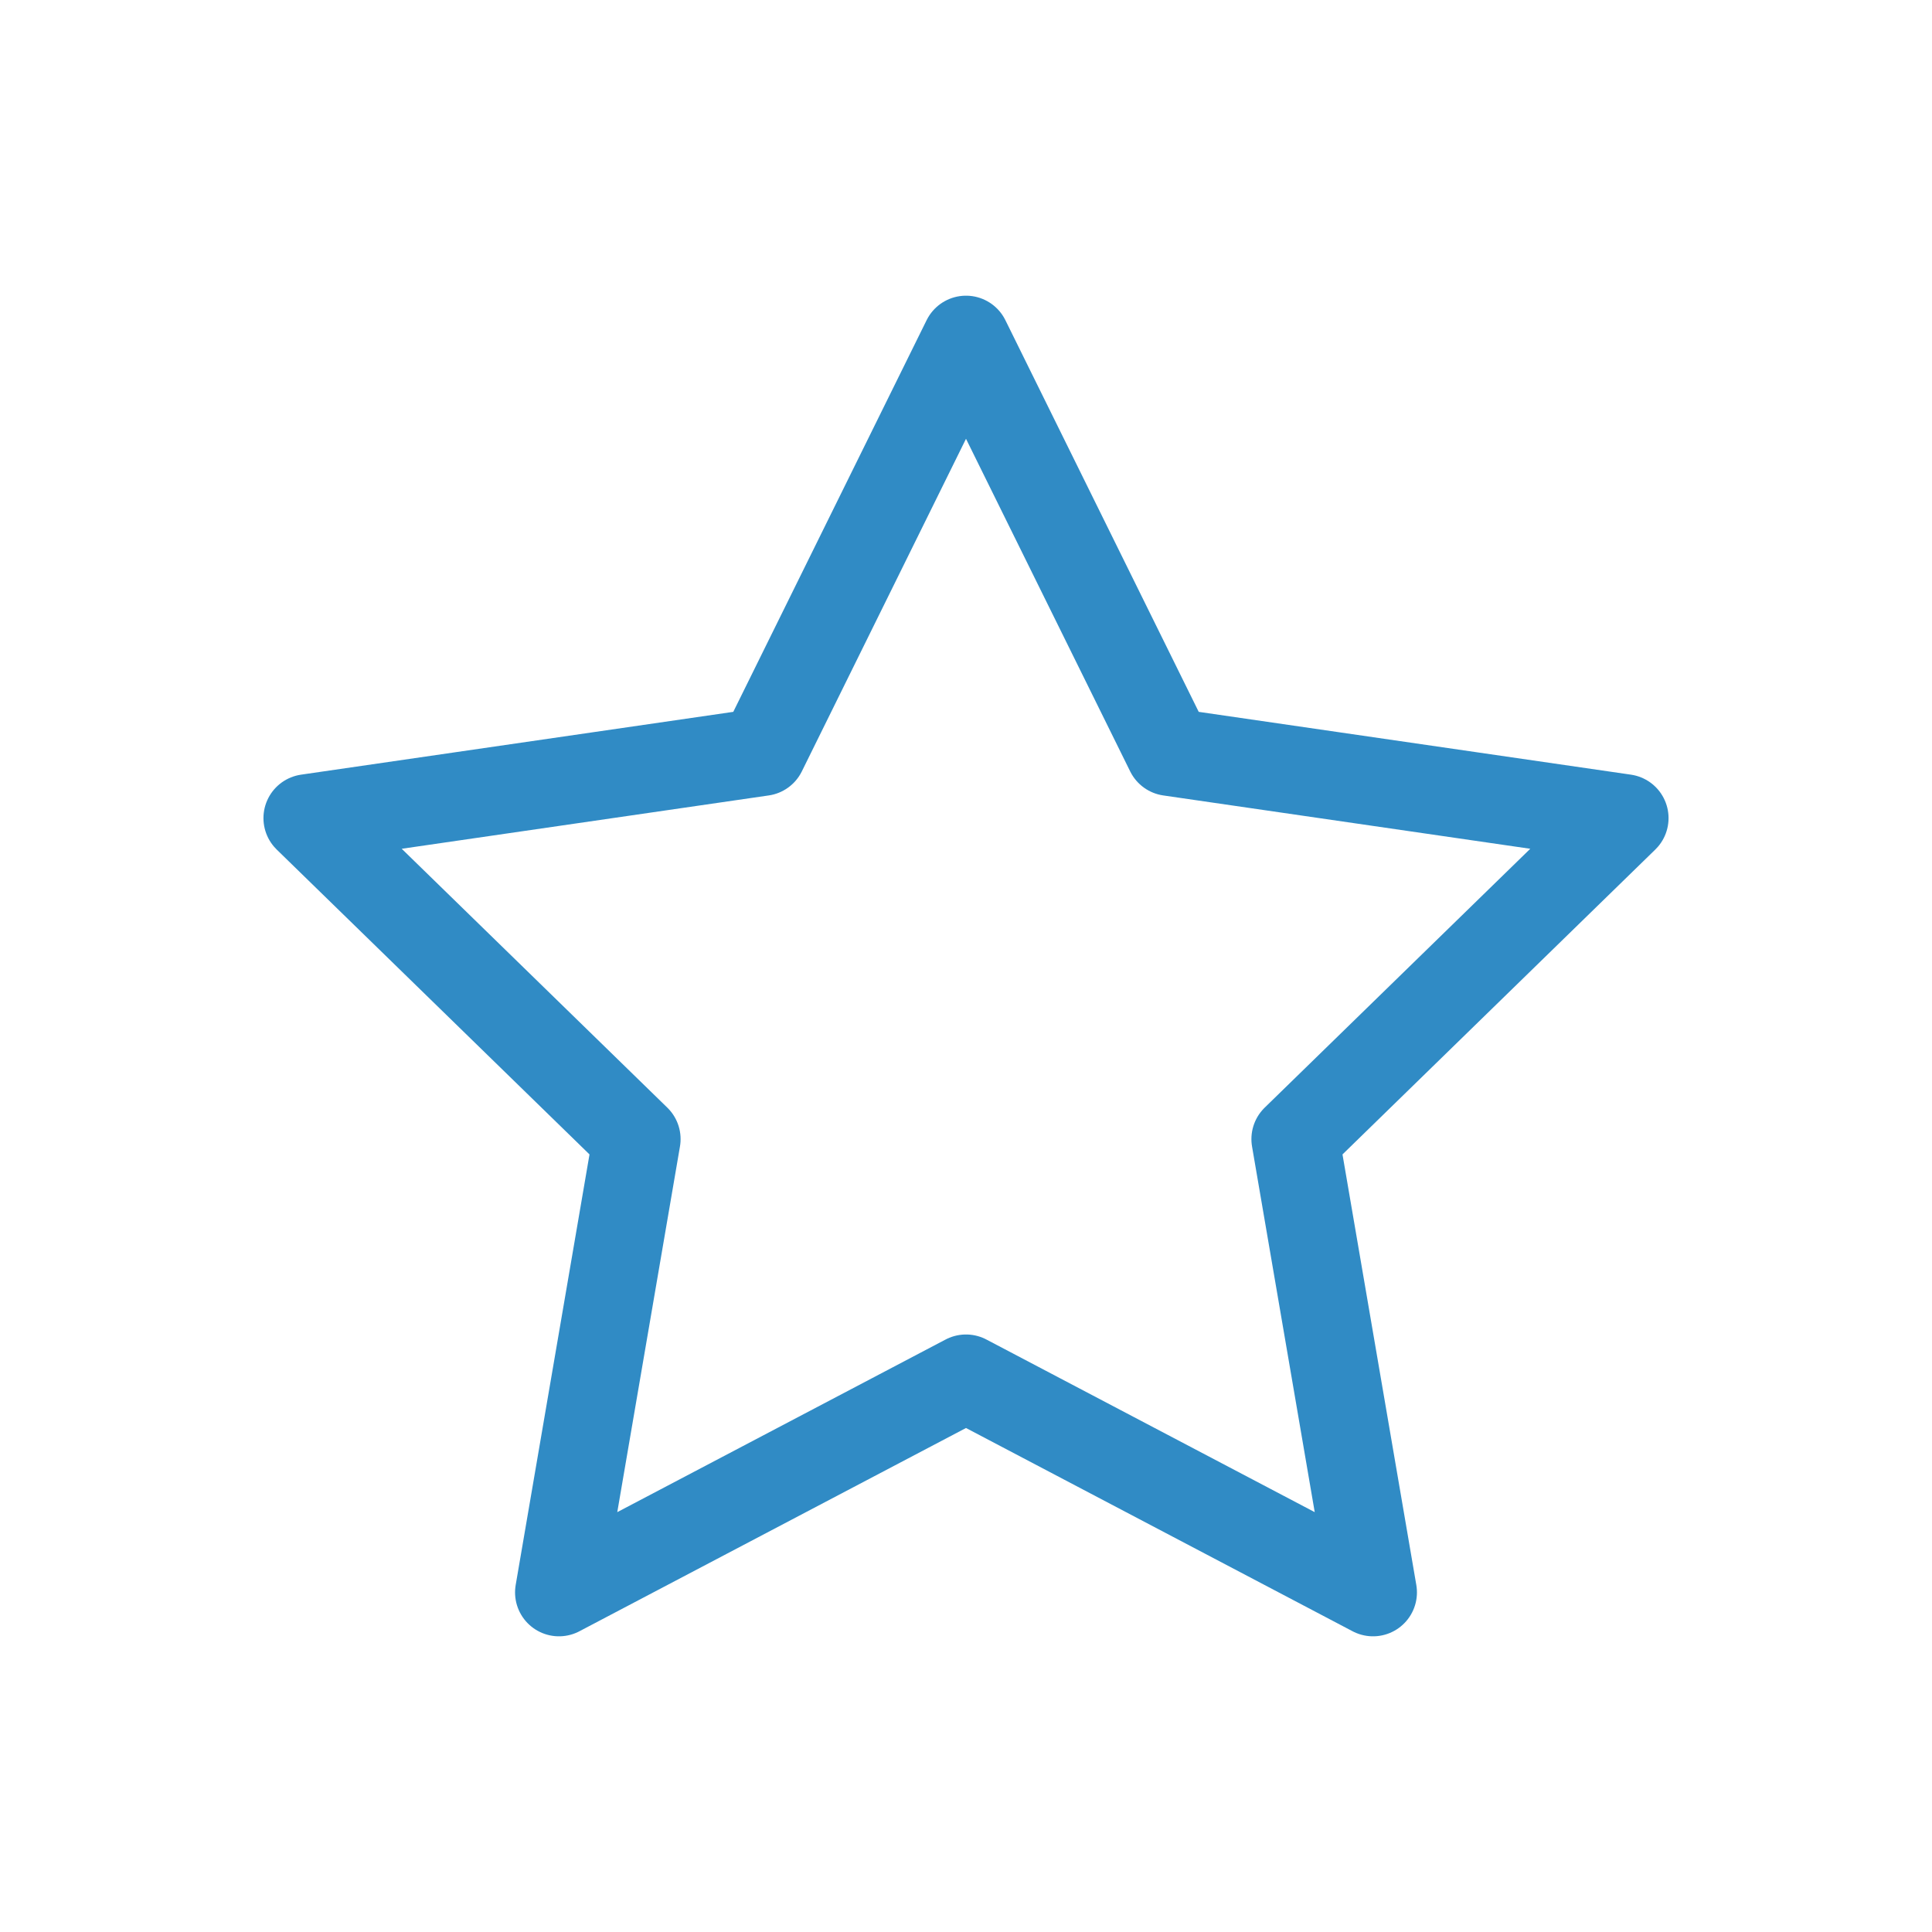 <?xml version="1.0" encoding="UTF-8"?>
<svg width="22px" height="22px" viewBox="0 0 22 22" version="1.1" xmlns="http://www.w3.org/2000/svg" xmlns:xlink="http://www.w3.org/1999/xlink">
    <!-- Generator: Sketch 48.2 (47327) - http://www.bohemiancoding.com/sketch -->
    <title>Element/Icon/Star- Blue-Outline</title>
    <desc>Created with Sketch.</desc>
    <defs></defs>
    <g id="-" stroke="none" stroke-width="1" fill="none" fill-rule="evenodd" stroke-linecap="round" stroke-linejoin="round">
        <g id="Element/Icon/Star--Blue-Outline" stroke="#308BC5">
            <g id="shape-star" transform="translate(3, 3)">
                <polygon id="Shape" points="8 0.867 10.318 5.563 15.5 6.316 11.75 9.971 12.635 15.133 8 12.696 3.365 15.133 4.25 9.971 0.5 6.316 5.682 5.563"></polygon>
            </g>
        </g>
    </g>
</svg>